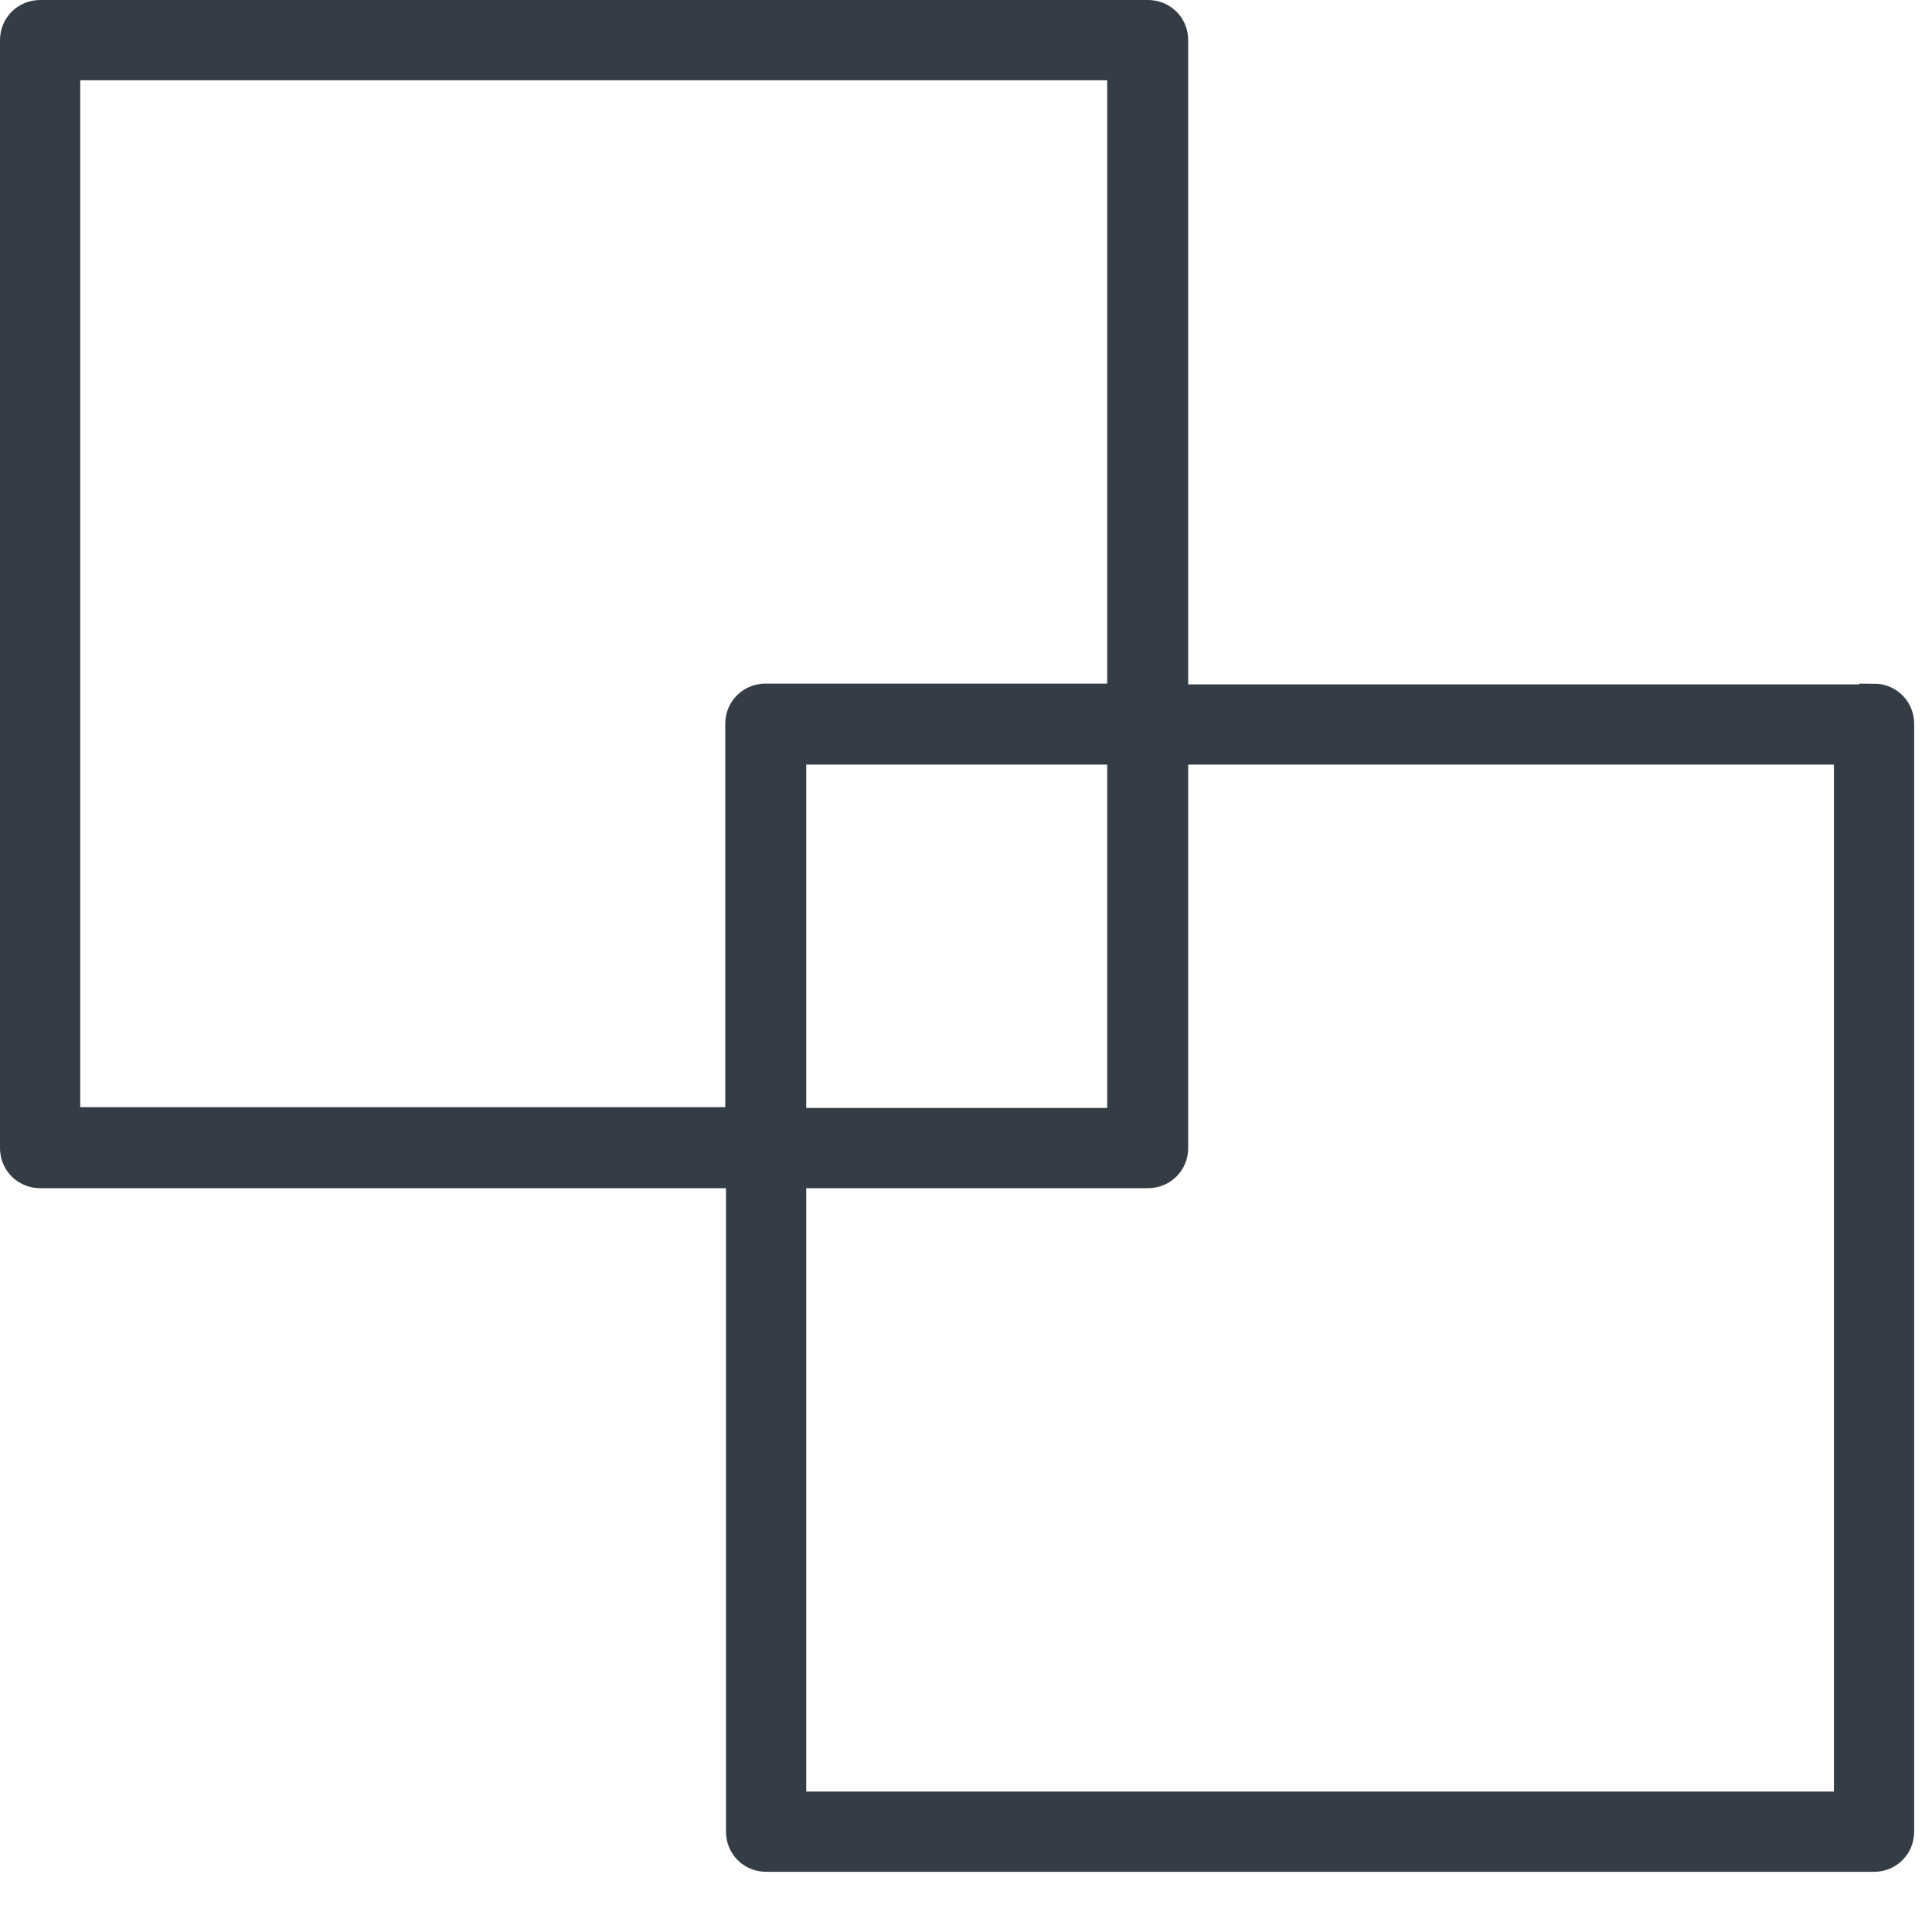 <svg width="26" height="26" viewBox="0 0 26 26" fill="none" xmlns="http://www.w3.org/2000/svg">
<g clip-path="url(#clip0_126_21)">
<path d="M25.22 9.41H15.79V0.54C15.79 0.35 15.64 0.2 15.45 0.2H0.54C0.35 0.2 0.2 0.35 0.2 0.54V15.45C0.2 15.64 0.35 15.79 0.54 15.79H9.97V24.65C9.97 24.84 10.12 24.99 10.31 24.99H25.22C25.41 24.99 25.56 24.84 25.56 24.65V9.74C25.56 9.55 25.41 9.4 25.22 9.4V9.41ZM0.88 15.11V0.88H15.1V9.4H10.3C10.11 9.4 9.96 9.55 9.96 9.74V15.1H0.88V15.11ZM15.1 10.09V15.11H10.65V10.09H15.1ZM24.87 24.31H10.65V15.79H15.45C15.64 15.79 15.79 15.64 15.79 15.45V10.09H24.88V24.31H24.87Z" fill="#343D46" stroke="#343D46" stroke-width="0.4" stroke-miterlimit="10"/>
</g>
<defs>
<clipPath id="clip0_126_21">
<rect width="25.76" height="25.2" fill="white"/>
</clipPath>
</defs>
</svg>
